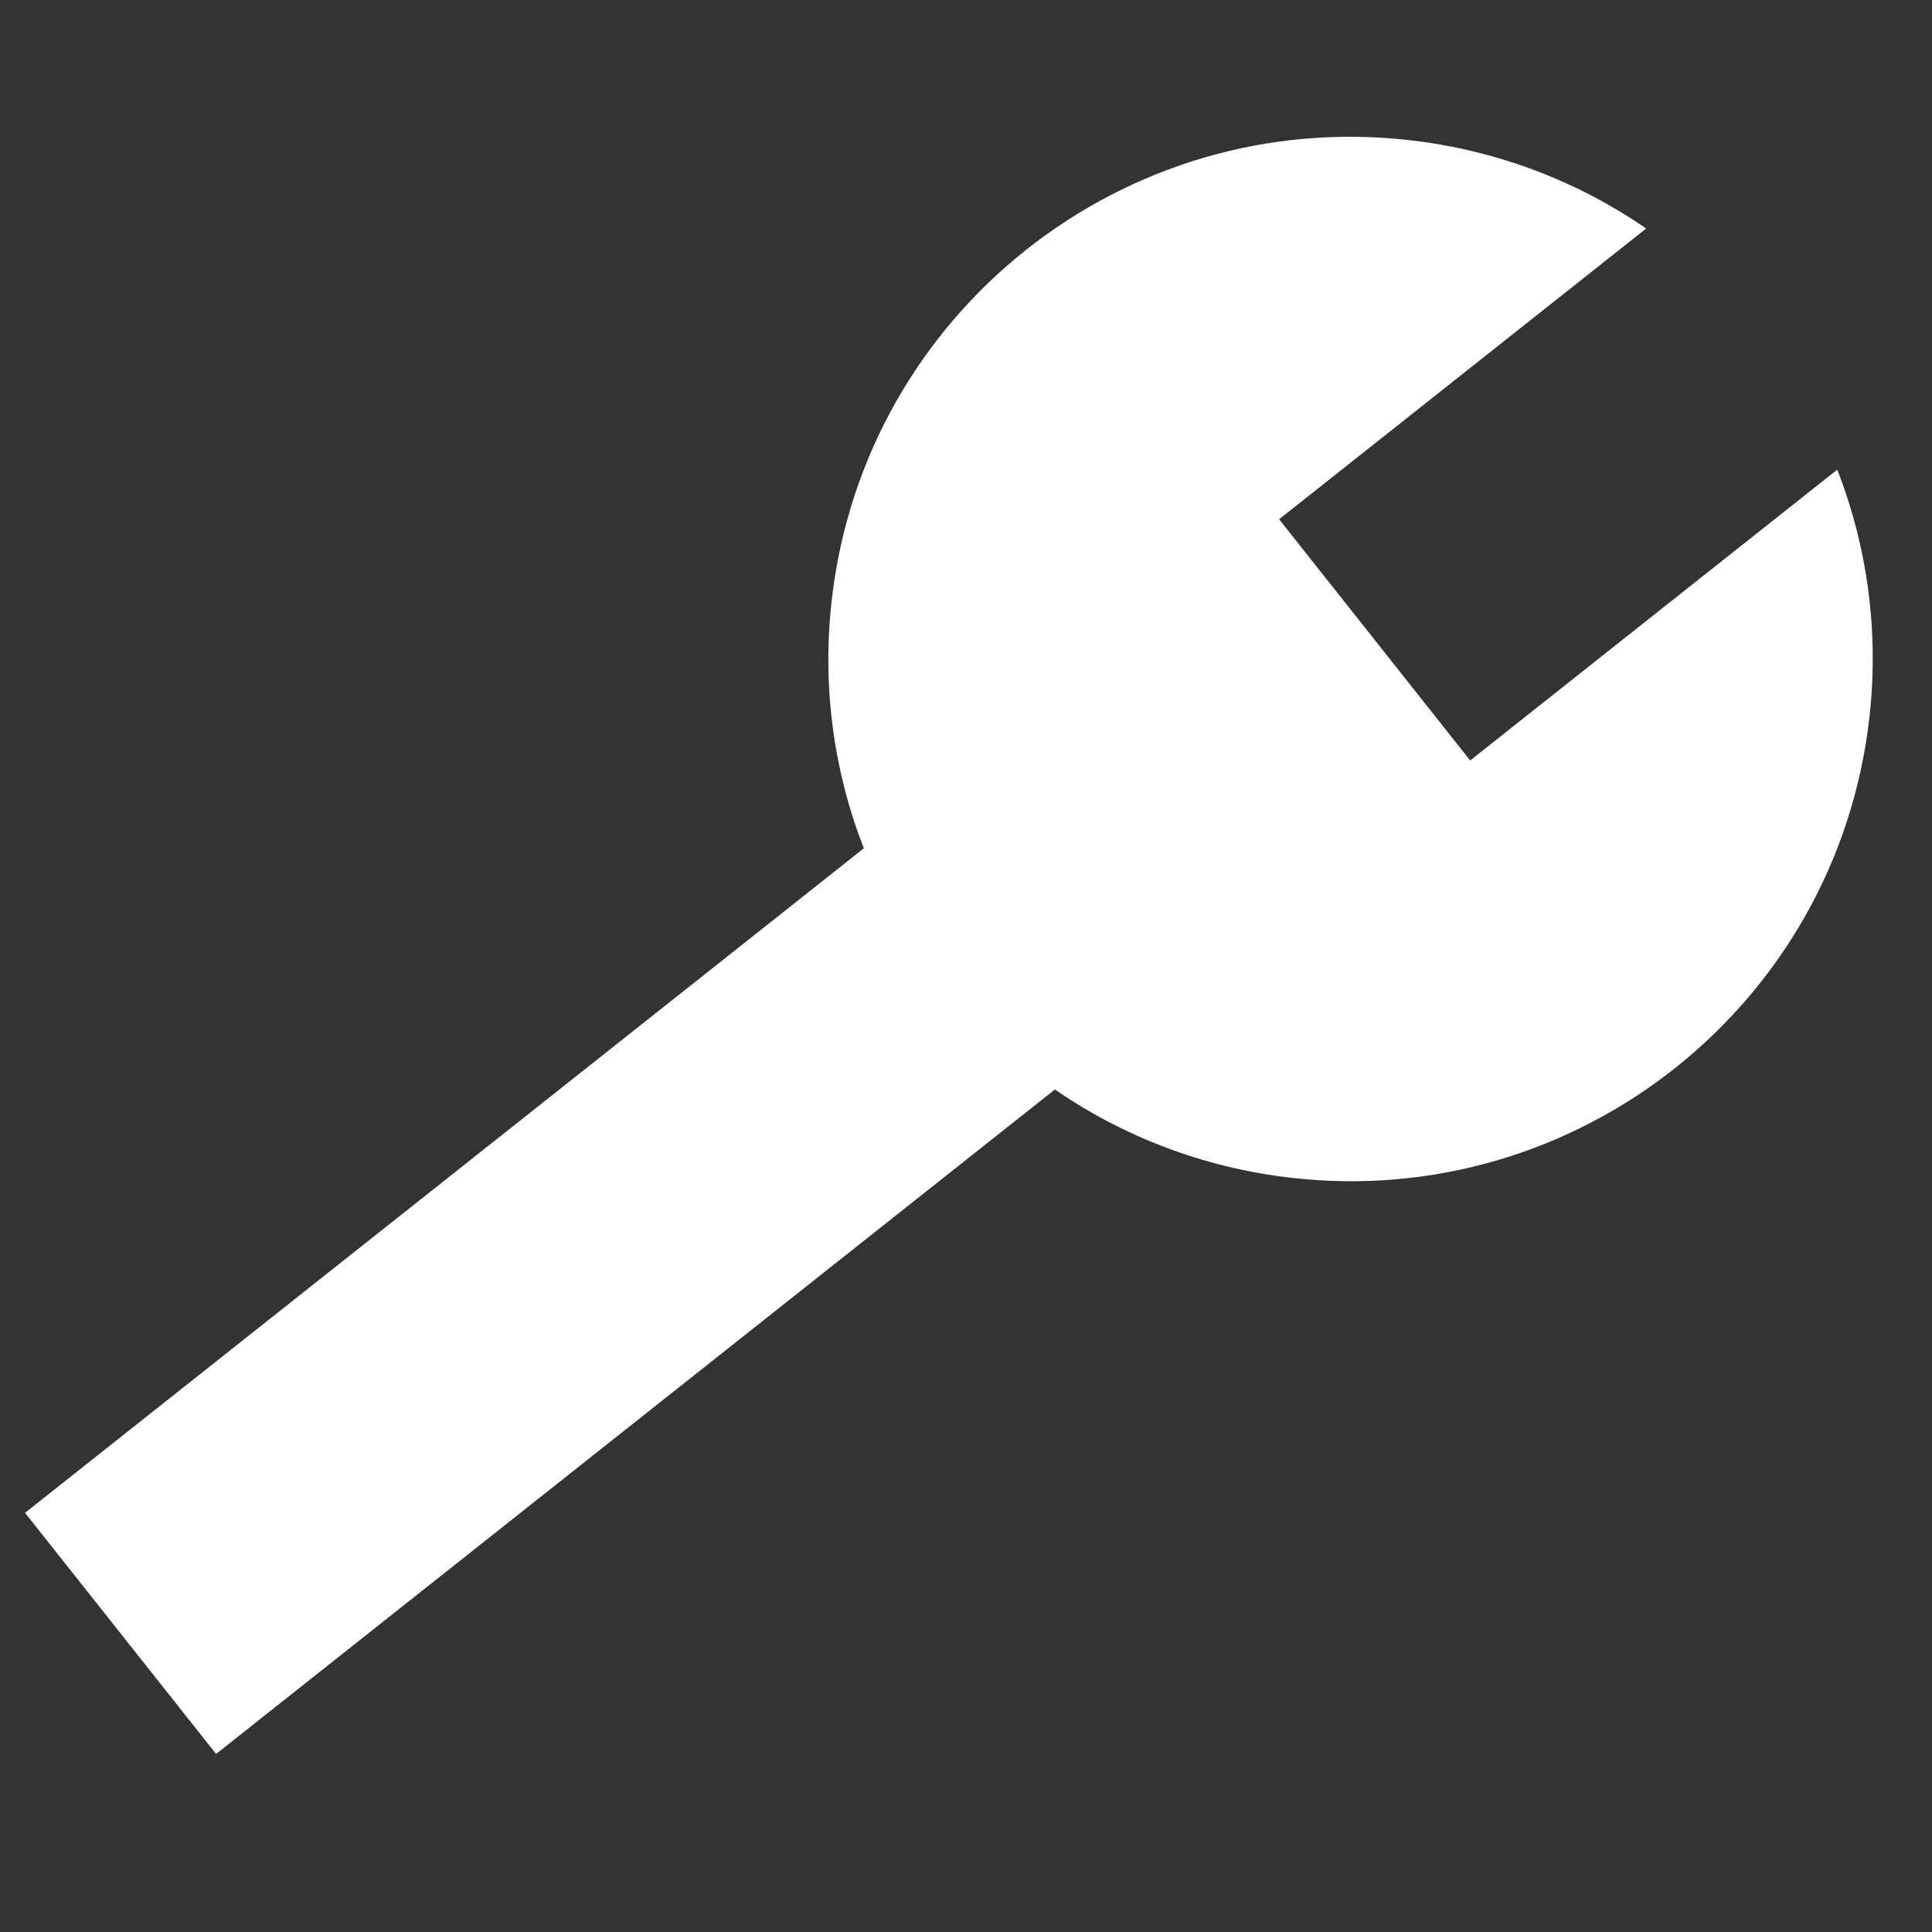 <svg width="26" height="26" viewBox="0 0 26 26" fill="none" xmlns="http://www.w3.org/2000/svg">
<rect x="0" y="0" width="26" height="26" fill="#333333" stroke="none"/>
<path d="M25.155 9.678C24.708 13.533 21.221 16.296 17.366 15.849C16.187 15.712 15.11 15.291 14.196 14.662L2.908 23.604L0.337 20.359L11.625 11.416C11.222 10.383 11.058 9.238 11.195 8.059C11.642 4.204 15.129 1.441 18.984 1.888C20.163 2.025 21.24 2.446 22.154 3.075L17.214 6.988L19.785 10.234L24.725 6.32C25.128 7.354 25.292 8.499 25.155 9.678Z" fill="white"/>
</svg>
